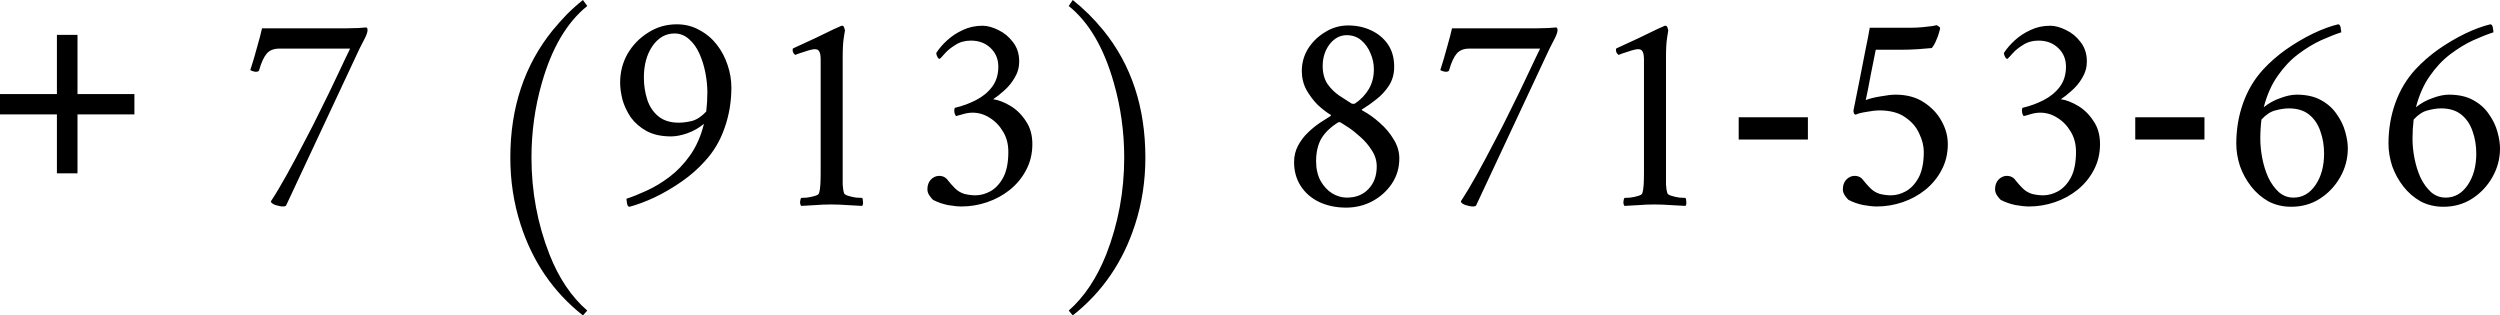 <?xml version="1.0" encoding="UTF-8"?> <svg xmlns="http://www.w3.org/2000/svg" viewBox="0 0 174.84 22.06" fill="none"><path d="M5.42 6.58H9.4V8H5.42V12.12H3.98V8H0V6.58H3.98V2.44H5.42V6.58ZM24.245 1.98C24.499 1.98 24.772 1.973 25.065 1.96C25.359 1.933 25.532 1.92 25.585 1.92C25.665 1.92 25.705 1.98 25.705 2.1C25.705 2.233 25.645 2.42 25.525 2.66C25.405 2.887 25.279 3.133 25.145 3.4L20.005 14.38C19.965 14.42 19.899 14.44 19.805 14.44C19.659 14.44 19.479 14.407 19.265 14.34C19.052 14.26 18.945 14.173 18.945 14.08C19.279 13.573 19.645 12.96 20.045 12.24C20.445 11.52 20.852 10.76 21.265 9.96C21.692 9.16 22.092 8.373 22.465 7.6C22.852 6.827 23.192 6.127 23.485 5.5C23.792 4.86 24.032 4.353 24.205 3.98C24.392 3.593 24.485 3.4 24.485 3.4H19.525C19.139 3.4 18.845 3.52 18.645 3.76C18.445 4 18.272 4.38 18.125 4.9C18.112 4.98 18.032 5.02 17.885 5.02C17.845 5.02 17.779 5.007 17.685 4.98C17.605 4.953 17.545 4.927 17.505 4.9C17.679 4.367 17.839 3.827 17.985 3.28C18.145 2.72 18.259 2.287 18.325 1.98H24.245ZM37.169 11.02C37.169 13.393 37.59 15.653 38.43 17.8C39.083 19.453 39.963 20.76 41.07 21.72L40.769 22.06C38.703 20.433 37.25 18.313 36.409 15.7C35.93 14.22 35.69 12.66 35.69 11.02C35.69 7.527 36.676 4.56 38.65 2.12C38.97 1.733 39.303 1.36 39.649 1C40.01 0.64 40.383 0.307 40.769 0L41.07 0.42C39.643 1.567 38.583 3.367 37.89 5.82C37.409 7.5 37.169 9.233 37.169 11.02ZM43.81 13.9C44.223 13.767 44.69 13.58 45.21 13.34C45.743 13.1 46.276 12.78 46.81 12.38C47.343 11.98 47.823 11.48 48.25 10.88C48.69 10.267 49.016 9.527 49.23 8.66C48.896 8.94 48.51 9.16 48.07 9.32C47.643 9.467 47.263 9.54 46.93 9.54C46.25 9.54 45.676 9.413 45.21 9.16C44.756 8.907 44.39 8.587 44.11 8.2C43.843 7.8 43.65 7.387 43.53 6.96C43.423 6.52 43.37 6.127 43.37 5.78C43.37 5.047 43.543 4.373 43.89 3.76C44.25 3.147 44.73 2.653 45.33 2.28C45.93 1.893 46.596 1.7 47.33 1.7C47.916 1.7 48.443 1.833 48.91 2.1C49.39 2.353 49.796 2.693 50.13 3.12C50.463 3.547 50.716 4.027 50.89 4.56C51.063 5.08 51.15 5.6 51.15 6.12C51.15 7.12 50.99 8.067 50.67 8.96C50.363 9.853 49.896 10.633 49.27 11.3C48.816 11.807 48.283 12.273 47.67 12.7C47.056 13.127 46.43 13.493 45.79 13.8C45.163 14.093 44.576 14.313 44.03 14.46C43.936 14.46 43.876 14.38 43.85 14.22C43.823 14.06 43.81 13.953 43.81 13.9ZM49.39 7.8C49.416 7.587 49.436 7.367 49.45 7.14C49.463 6.913 49.47 6.687 49.47 6.46C49.47 6.02 49.423 5.56 49.33 5.08C49.236 4.6 49.096 4.153 48.91 3.74C48.723 3.327 48.483 2.993 48.19 2.74C47.896 2.473 47.556 2.34 47.17 2.34C46.556 2.34 46.043 2.633 45.63 3.22C45.23 3.807 45.03 4.54 45.03 5.42C45.03 5.967 45.11 6.487 45.27 6.98C45.43 7.46 45.69 7.847 46.05 8.14C46.41 8.433 46.883 8.58 47.47 8.58C47.75 8.58 48.056 8.54 48.39 8.46C48.736 8.367 49.07 8.147 49.39 7.8ZM57.394 12.08V4.18C57.394 3.9 57.361 3.707 57.294 3.6C57.241 3.493 57.141 3.44 56.994 3.44C56.847 3.44 56.621 3.493 56.314 3.6C56.007 3.693 55.774 3.773 55.614 3.84C55.494 3.747 55.434 3.633 55.434 3.5C55.434 3.5 55.434 3.493 55.434 3.48C55.434 3.427 55.447 3.393 55.474 3.38C56.007 3.14 56.527 2.9 57.034 2.66C57.554 2.407 57.981 2.2 58.314 2.04C58.661 1.88 58.841 1.8 58.854 1.8H58.894C58.961 1.8 59.007 1.84 59.034 1.92C59.061 2 59.081 2.067 59.094 2.12C59.094 2.12 59.067 2.287 59.014 2.62C58.961 2.94 58.934 3.4 58.934 4V12.08C58.934 12.373 58.934 12.647 58.934 12.9C58.948 13.153 58.981 13.36 59.034 13.52C59.061 13.587 59.161 13.647 59.334 13.7C59.507 13.753 59.688 13.793 59.874 13.82C60.074 13.833 60.214 13.84 60.294 13.84C60.334 13.893 60.354 13.987 60.354 14.12C60.367 14.253 60.347 14.347 60.294 14.4C59.894 14.373 59.527 14.353 59.194 14.34C58.861 14.313 58.501 14.3 58.114 14.3C57.741 14.3 57.401 14.313 57.094 14.34C56.787 14.353 56.434 14.373 56.034 14.4C55.981 14.347 55.954 14.253 55.954 14.12C55.967 13.987 55.994 13.893 56.034 13.84C56.114 13.84 56.247 13.833 56.434 13.82C56.634 13.793 56.821 13.753 56.994 13.7C57.168 13.647 57.261 13.587 57.274 13.52C57.327 13.36 57.361 13.153 57.374 12.9C57.387 12.647 57.394 12.373 57.394 12.08ZM68.719 1.8C69.052 1.8 69.419 1.9 69.819 2.1C70.219 2.287 70.559 2.567 70.839 2.94C71.132 3.313 71.279 3.767 71.279 4.3C71.279 4.713 71.172 5.093 70.959 5.44C70.759 5.787 70.512 6.087 70.219 6.34C69.939 6.593 69.685 6.793 69.459 6.94C69.832 6.993 70.232 7.147 70.659 7.4C71.085 7.653 71.445 8.007 71.739 8.46C72.046 8.9 72.199 9.44 72.199 10.08C72.199 10.747 72.052 11.353 71.759 11.9C71.479 12.433 71.099 12.893 70.619 13.28C70.152 13.653 69.625 13.94 69.039 14.14C68.452 14.34 67.852 14.44 67.239 14.44C66.985 14.44 66.665 14.407 66.279 14.34C65.905 14.26 65.565 14.14 65.259 13.98C65.206 13.94 65.125 13.847 65.019 13.7C64.912 13.553 64.859 13.4 64.859 13.24C64.859 12.96 64.939 12.733 65.099 12.56C65.272 12.387 65.466 12.3 65.679 12.3C65.945 12.3 66.152 12.407 66.299 12.62C66.459 12.82 66.619 13 66.779 13.16C66.965 13.347 67.185 13.48 67.439 13.56C67.705 13.627 67.965 13.66 68.219 13.66C68.565 13.66 68.912 13.567 69.259 13.38C69.619 13.18 69.919 12.86 70.159 12.42C70.399 11.967 70.519 11.367 70.519 10.62C70.519 10.087 70.399 9.62 70.159 9.22C69.919 8.807 69.605 8.48 69.219 8.24C68.845 8 68.445 7.88 68.019 7.88C67.805 7.88 67.585 7.913 67.359 7.98C67.145 8.047 66.979 8.093 66.859 8.12C66.779 8.013 66.739 7.887 66.739 7.74C66.739 7.647 66.752 7.58 66.779 7.54C67.299 7.42 67.792 7.24 68.259 7C68.725 6.76 69.099 6.453 69.379 6.08C69.672 5.693 69.819 5.22 69.819 4.66C69.819 4.14 69.639 3.707 69.279 3.36C68.919 3.013 68.459 2.84 67.899 2.84C67.485 2.84 67.126 2.94 66.819 3.14C66.512 3.327 66.265 3.527 66.079 3.74C65.905 3.94 65.785 4.067 65.719 4.12C65.665 4.12 65.612 4.073 65.559 3.98C65.505 3.887 65.479 3.793 65.479 3.7C65.679 3.393 65.932 3.1 66.239 2.82C66.559 2.527 66.925 2.287 67.339 2.1C67.752 1.9 68.212 1.8 68.719 1.8ZM78.623 11.02C78.623 9.233 78.383 7.5 77.903 5.82C77.21 3.353 76.156 1.553 74.743 0.42L75.023 0C75.797 0.613 76.51 1.32 77.163 2.12C79.123 4.533 80.103 7.5 80.103 11.02C80.103 12.66 79.863 14.22 79.383 15.7C78.543 18.313 77.09 20.433 75.023 22.06L74.743 21.72C75.823 20.773 76.696 19.467 77.363 17.8C78.203 15.653 78.623 13.393 78.623 11.02ZM94.283 1.78C94.87 1.78 95.403 1.893 95.883 2.12C96.377 2.347 96.77 2.673 97.063 3.1C97.357 3.527 97.503 4.047 97.503 4.66C97.503 5.167 97.383 5.607 97.143 5.98C96.903 6.353 96.61 6.673 96.263 6.94C95.93 7.207 95.61 7.433 95.303 7.62C95.21 7.647 95.21 7.687 95.303 7.74C95.703 7.953 96.097 8.233 96.483 8.58C96.883 8.927 97.21 9.313 97.463 9.74C97.73 10.167 97.863 10.613 97.863 11.08C97.863 11.733 97.69 12.32 97.343 12.84C96.997 13.36 96.537 13.773 95.963 14.08C95.403 14.373 94.797 14.52 94.143 14.52C93.437 14.52 92.803 14.387 92.243 14.12C91.697 13.853 91.27 13.48 90.963 13C90.657 12.52 90.503 11.967 90.503 11.34C90.503 10.913 90.597 10.527 90.783 10.18C90.97 9.833 91.203 9.527 91.483 9.26C91.763 8.993 92.043 8.767 92.323 8.58C92.617 8.393 92.857 8.24 93.043 8.12C93.097 8.08 93.097 8.047 93.043 8.02C92.777 7.86 92.483 7.633 92.163 7.34C91.857 7.033 91.59 6.68 91.363 6.28C91.15 5.88 91.043 5.44 91.043 4.96C91.043 4.4 91.19 3.88 91.483 3.4C91.79 2.92 92.19 2.533 92.683 2.24C93.177 1.933 93.71 1.78 94.283 1.78ZM94.183 13.82C94.823 13.82 95.33 13.62 95.703 13.22C96.09 12.82 96.283 12.293 96.283 11.64C96.283 11.24 96.17 10.867 95.943 10.52C95.717 10.16 95.45 9.847 95.143 9.58C94.837 9.3 94.55 9.073 94.283 8.9C94.017 8.727 93.85 8.62 93.783 8.58C93.73 8.553 93.69 8.54 93.663 8.54C93.623 8.54 93.597 8.547 93.583 8.56C93.05 8.893 92.657 9.273 92.403 9.7C92.163 10.127 92.043 10.653 92.043 11.28C92.043 11.813 92.15 12.273 92.363 12.66C92.577 13.033 92.843 13.32 93.163 13.52C93.497 13.72 93.837 13.82 94.183 13.82ZM94.183 2.46C93.717 2.46 93.317 2.673 92.983 3.1C92.663 3.527 92.503 4.033 92.503 4.62C92.503 5.113 92.617 5.533 92.843 5.88C93.083 6.213 93.363 6.487 93.683 6.7C94.003 6.913 94.283 7.093 94.523 7.24C94.55 7.253 94.59 7.26 94.643 7.26C94.657 7.26 94.663 7.26 94.663 7.26C94.703 7.26 94.737 7.253 94.763 7.24C95.163 6.973 95.483 6.64 95.723 6.24C95.963 5.84 96.083 5.373 96.083 4.84C96.083 4.453 96.003 4.08 95.843 3.72C95.697 3.36 95.483 3.06 95.203 2.82C94.923 2.58 94.583 2.46 94.183 2.46ZM107.468 1.98C107.721 1.98 107.995 1.973 108.288 1.96C108.581 1.933 108.755 1.92 108.808 1.92C108.888 1.92 108.928 1.98 108.928 2.1C108.928 2.233 108.868 2.42 108.748 2.66C108.628 2.887 108.501 3.133 108.368 3.4L103.228 14.38C103.188 14.42 103.121 14.44 103.028 14.44C102.881 14.44 102.701 14.407 102.488 14.34C102.275 14.26 102.168 14.173 102.168 14.08C102.501 13.573 102.868 12.96 103.268 12.24C103.668 11.52 104.075 10.76 104.488 9.96C104.915 9.16 105.315 8.373 105.688 7.6C106.075 6.827 106.415 6.127 106.708 5.5C107.015 4.86 107.255 4.353 107.428 3.98C107.615 3.593 107.708 3.4 107.708 3.4H102.748C102.361 3.4 102.068 3.52 101.868 3.76C101.668 4 101.495 4.38 101.348 4.9C101.335 4.98 101.255 5.02 101.108 5.02C101.068 5.02 101.001 5.007 100.908 4.98C100.828 4.953 100.768 4.927 100.728 4.9C100.901 4.367 101.061 3.827 101.208 3.28C101.368 2.72 101.481 2.287 101.548 1.98H107.468ZM114.973 12.08V4.18C114.973 3.9 114.939 3.707 114.873 3.6C114.819 3.493 114.719 3.44 114.573 3.44C114.426 3.44 114.199 3.493 113.893 3.6C113.586 3.693 113.353 3.773 113.193 3.84C113.073 3.747 113.013 3.633 113.013 3.5C113.013 3.5 113.013 3.493 113.013 3.48C113.013 3.427 113.026 3.393 113.053 3.38C113.586 3.14 114.106 2.9 114.613 2.66C115.133 2.407 115.559 2.2 115.893 2.04C116.239 1.88 116.419 1.8 116.433 1.8H116.473C116.539 1.8 116.586 1.84 116.613 1.92C116.639 2 116.659 2.067 116.673 2.12C116.673 2.12 116.646 2.287 116.593 2.62C116.539 2.94 116.513 3.4 116.513 4V12.08C116.513 12.373 116.513 12.647 116.513 12.9C116.526 13.153 116.559 13.36 116.613 13.52C116.639 13.587 116.739 13.647 116.913 13.7C117.086 13.753 117.266 13.793 117.453 13.82C117.653 13.833 117.793 13.84 117.873 13.84C117.913 13.893 117.933 13.987 117.933 14.12C117.946 14.253 117.926 14.347 117.873 14.4C117.473 14.373 117.106 14.353 116.773 14.34C116.439 14.313 116.079 14.3 115.693 14.3C115.319 14.3 114.979 14.313 114.673 14.34C114.366 14.353 114.013 14.373 113.613 14.4C113.559 14.347 113.533 14.253 113.533 14.12C113.546 13.987 113.573 13.893 113.613 13.84C113.693 13.84 113.826 13.833 114.013 13.82C114.213 13.793 114.399 13.753 114.573 13.7C114.746 13.647 114.839 13.587 114.853 13.52C114.906 13.36 114.939 13.153 114.953 12.9C114.966 12.647 114.973 12.373 114.973 12.08ZM121.597 9.76V8.2H126.437V9.76H121.597ZM132.562 6.62C133.336 6.62 133.989 6.793 134.522 7.14C135.069 7.487 135.489 7.927 135.782 8.46C136.076 8.98 136.222 9.52 136.222 10.08C136.222 10.747 136.076 11.353 135.782 11.9C135.502 12.433 135.122 12.893 134.642 13.28C134.176 13.653 133.649 13.94 133.062 14.14C132.476 14.34 131.876 14.44 131.262 14.44C131.009 14.44 130.689 14.407 130.302 14.34C129.929 14.26 129.589 14.14 129.282 13.98C129.229 13.94 129.149 13.847 129.042 13.7C128.936 13.553 128.882 13.4 128.882 13.24C128.882 12.96 128.962 12.733 129.122 12.56C129.296 12.387 129.489 12.3 129.702 12.3C129.969 12.3 130.176 12.407 130.322 12.62C130.482 12.82 130.642 13 130.802 13.16C130.989 13.347 131.209 13.48 131.462 13.56C131.729 13.627 131.989 13.66 132.242 13.66C132.589 13.66 132.936 13.567 133.282 13.38C133.642 13.18 133.942 12.86 134.182 12.42C134.422 11.967 134.542 11.367 134.542 10.62C134.542 10.207 134.436 9.78 134.222 9.34C134.022 8.887 133.696 8.507 133.242 8.2C132.789 7.88 132.182 7.72 131.422 7.72C131.209 7.72 130.922 7.753 130.562 7.82C130.202 7.873 129.942 7.94 129.782 8.02C129.742 8.02 129.702 7.993 129.662 7.94C129.636 7.873 129.622 7.807 129.622 7.74C129.769 7.007 129.916 6.273 130.062 5.54C130.209 4.807 130.342 4.127 130.462 3.5C130.596 2.86 130.696 2.34 130.762 1.94H133.642C133.909 1.94 134.182 1.927 134.462 1.9C134.742 1.873 134.976 1.847 135.162 1.82C135.349 1.78 135.442 1.76 135.442 1.76C135.509 1.8 135.562 1.833 135.602 1.86C135.656 1.887 135.682 1.927 135.682 1.98C135.682 2.02 135.656 2.127 135.602 2.3C135.562 2.46 135.496 2.64 135.402 2.84C135.322 3.04 135.222 3.213 135.102 3.36C134.836 3.387 134.516 3.413 134.142 3.44C133.769 3.467 133.329 3.48 132.822 3.48H131.182C131.062 4.067 130.942 4.667 130.822 5.28C130.716 5.88 130.602 6.453 130.482 7C130.749 6.893 131.096 6.807 131.522 6.74C131.962 6.66 132.309 6.62 132.562 6.62ZM143.387 1.8C143.72 1.8 144.087 1.9 144.487 2.1C144.887 2.287 145.227 2.567 145.507 2.94C145.8 3.313 145.947 3.767 145.947 4.3C145.947 4.713 145.84 5.093 145.627 5.44C145.427 5.787 145.18 6.087 144.887 6.34C144.607 6.593 144.354 6.793 144.127 6.94C144.5 6.993 144.9 7.147 145.327 7.4C145.754 7.653 146.114 8.007 146.407 8.46C146.714 8.9 146.867 9.44 146.867 10.08C146.867 10.747 146.72 11.353 146.427 11.9C146.147 12.433 145.767 12.893 145.287 13.28C144.82 13.653 144.294 13.94 143.707 14.14C143.12 14.34 142.52 14.44 141.907 14.44C141.654 14.44 141.334 14.407 140.947 14.34C140.574 14.26 140.234 14.14 139.927 13.98C139.874 13.94 139.794 13.847 139.687 13.7C139.58 13.553 139.527 13.4 139.527 13.24C139.527 12.96 139.607 12.733 139.767 12.56C139.94 12.387 140.134 12.3 140.347 12.3C140.614 12.3 140.82 12.407 140.967 12.62C141.127 12.82 141.287 13 141.447 13.16C141.634 13.347 141.854 13.48 142.107 13.56C142.374 13.627 142.634 13.66 142.887 13.66C143.234 13.66 143.58 13.567 143.927 13.38C144.287 13.18 144.587 12.86 144.827 12.42C145.067 11.967 145.187 11.367 145.187 10.62C145.187 10.087 145.067 9.62 144.827 9.22C144.587 8.807 144.274 8.48 143.887 8.24C143.514 8 143.114 7.88 142.687 7.88C142.474 7.88 142.254 7.913 142.027 7.98C141.814 8.047 141.647 8.093 141.527 8.12C141.447 8.013 141.407 7.887 141.407 7.74C141.407 7.647 141.42 7.58 141.447 7.54C141.967 7.42 142.46 7.24 142.927 7C143.394 6.76 143.767 6.453 144.047 6.08C144.34 5.693 144.487 5.22 144.487 4.66C144.487 4.14 144.307 3.707 143.947 3.36C143.587 3.013 143.127 2.84 142.567 2.84C142.154 2.84 141.794 2.94 141.487 3.14C141.18 3.327 140.934 3.527 140.747 3.74C140.574 3.94 140.454 4.067 140.387 4.12C140.334 4.12 140.28 4.073 140.227 3.98C140.174 3.887 140.147 3.793 140.147 3.7C140.347 3.393 140.6 3.1 140.907 2.82C141.227 2.527 141.594 2.287 142.007 2.1C142.42 1.9 142.88 1.8 143.387 1.8ZM149.331 9.76V8.2H154.171V9.76H149.331ZM160.617 6.62C161.297 6.62 161.863 6.747 162.317 7C162.783 7.253 163.15 7.58 163.417 7.98C163.697 8.367 163.897 8.78 164.017 9.22C164.137 9.647 164.197 10.033 164.197 10.38C164.197 11.1 164.017 11.773 163.657 12.4C163.31 13.013 162.837 13.513 162.237 13.9C161.65 14.273 160.983 14.46 160.237 14.46C159.65 14.46 159.117 14.333 158.637 14.08C158.17 13.813 157.77 13.467 157.437 13.04C157.103 12.613 156.843 12.14 156.657 11.62C156.483 11.087 156.397 10.56 156.397 10.04C156.397 9.04 156.557 8.093 156.877 7.2C157.197 6.307 157.663 5.527 158.277 4.86C158.743 4.353 159.277 3.887 159.877 3.46C160.49 3.033 161.11 2.667 161.737 2.36C162.377 2.053 162.97 1.833 163.517 1.7C163.61 1.7 163.67 1.78 163.697 1.94C163.723 2.087 163.737 2.193 163.737 2.26C163.323 2.393 162.85 2.58 162.317 2.82C161.797 3.06 161.27 3.38 160.737 3.78C160.203 4.18 159.723 4.687 159.297 5.3C158.87 5.9 158.543 6.633 158.317 7.5C158.663 7.22 159.05 7.007 159.477 6.86C159.903 6.7 160.283 6.62 160.617 6.62ZM158.157 8.36C158.13 8.573 158.11 8.793 158.097 9.02C158.083 9.247 158.077 9.473 158.077 9.7C158.077 10.14 158.123 10.6 158.217 11.08C158.31 11.56 158.45 12.007 158.637 12.42C158.837 12.833 159.083 13.173 159.377 13.44C159.67 13.693 160.01 13.82 160.397 13.82C161.023 13.82 161.537 13.527 161.937 12.94C162.337 12.353 162.537 11.62 162.537 10.74C162.537 10.18 162.45 9.66 162.277 9.18C162.117 8.7 161.857 8.313 161.497 8.02C161.137 7.727 160.663 7.58 160.077 7.58C159.797 7.58 159.483 7.627 159.137 7.72C158.803 7.8 158.477 8.013 158.157 8.36ZM171.261 6.62C171.941 6.62 172.508 6.747 172.961 7C173.428 7.253 173.795 7.58 174.061 7.98C174.341 8.367 174.541 8.78 174.661 9.22C174.781 9.647 174.841 10.033 174.841 10.38C174.841 11.1 174.661 11.773 174.301 12.4C173.955 13.013 173.481 13.513 172.881 13.9C172.295 14.273 171.628 14.46 170.881 14.46C170.295 14.46 169.761 14.333 169.281 14.08C168.815 13.813 168.415 13.467 168.081 13.04C167.748 12.613 167.488 12.14 167.301 11.62C167.128 11.087 167.041 10.56 167.041 10.04C167.041 9.04 167.201 8.093 167.521 7.2C167.841 6.307 168.308 5.527 168.921 4.86C169.388 4.353 169.921 3.887 170.521 3.46C171.135 3.033 171.755 2.667 172.381 2.36C173.021 2.053 173.615 1.833 174.161 1.7C174.255 1.7 174.315 1.78 174.341 1.94C174.368 2.087 174.381 2.193 174.381 2.26C173.968 2.393 173.495 2.58 172.961 2.82C172.441 3.06 171.915 3.38 171.381 3.78C170.848 4.18 170.368 4.687 169.941 5.3C169.515 5.9 169.188 6.633 168.961 7.5C169.308 7.22 169.695 7.007 170.121 6.86C170.548 6.7 170.928 6.62 171.261 6.62ZM168.801 8.36C168.775 8.573 168.755 8.793 168.741 9.02C168.728 9.247 168.721 9.473 168.721 9.7C168.721 10.14 168.768 10.6 168.861 11.08C168.955 11.56 169.095 12.007 169.281 12.42C169.481 12.833 169.728 13.173 170.021 13.44C170.315 13.693 170.655 13.82 171.041 13.82C171.668 13.82 172.181 13.527 172.581 12.94C172.981 12.353 173.181 11.62 173.181 10.74C173.181 10.18 173.095 9.66 172.921 9.18C172.761 8.7 172.501 8.313 172.141 8.02C171.781 7.727 171.308 7.58 170.721 7.58C170.441 7.58 170.128 7.627 169.781 7.72C169.448 7.8 169.121 8.013 168.801 8.36Z" fill="black"></path></svg> 